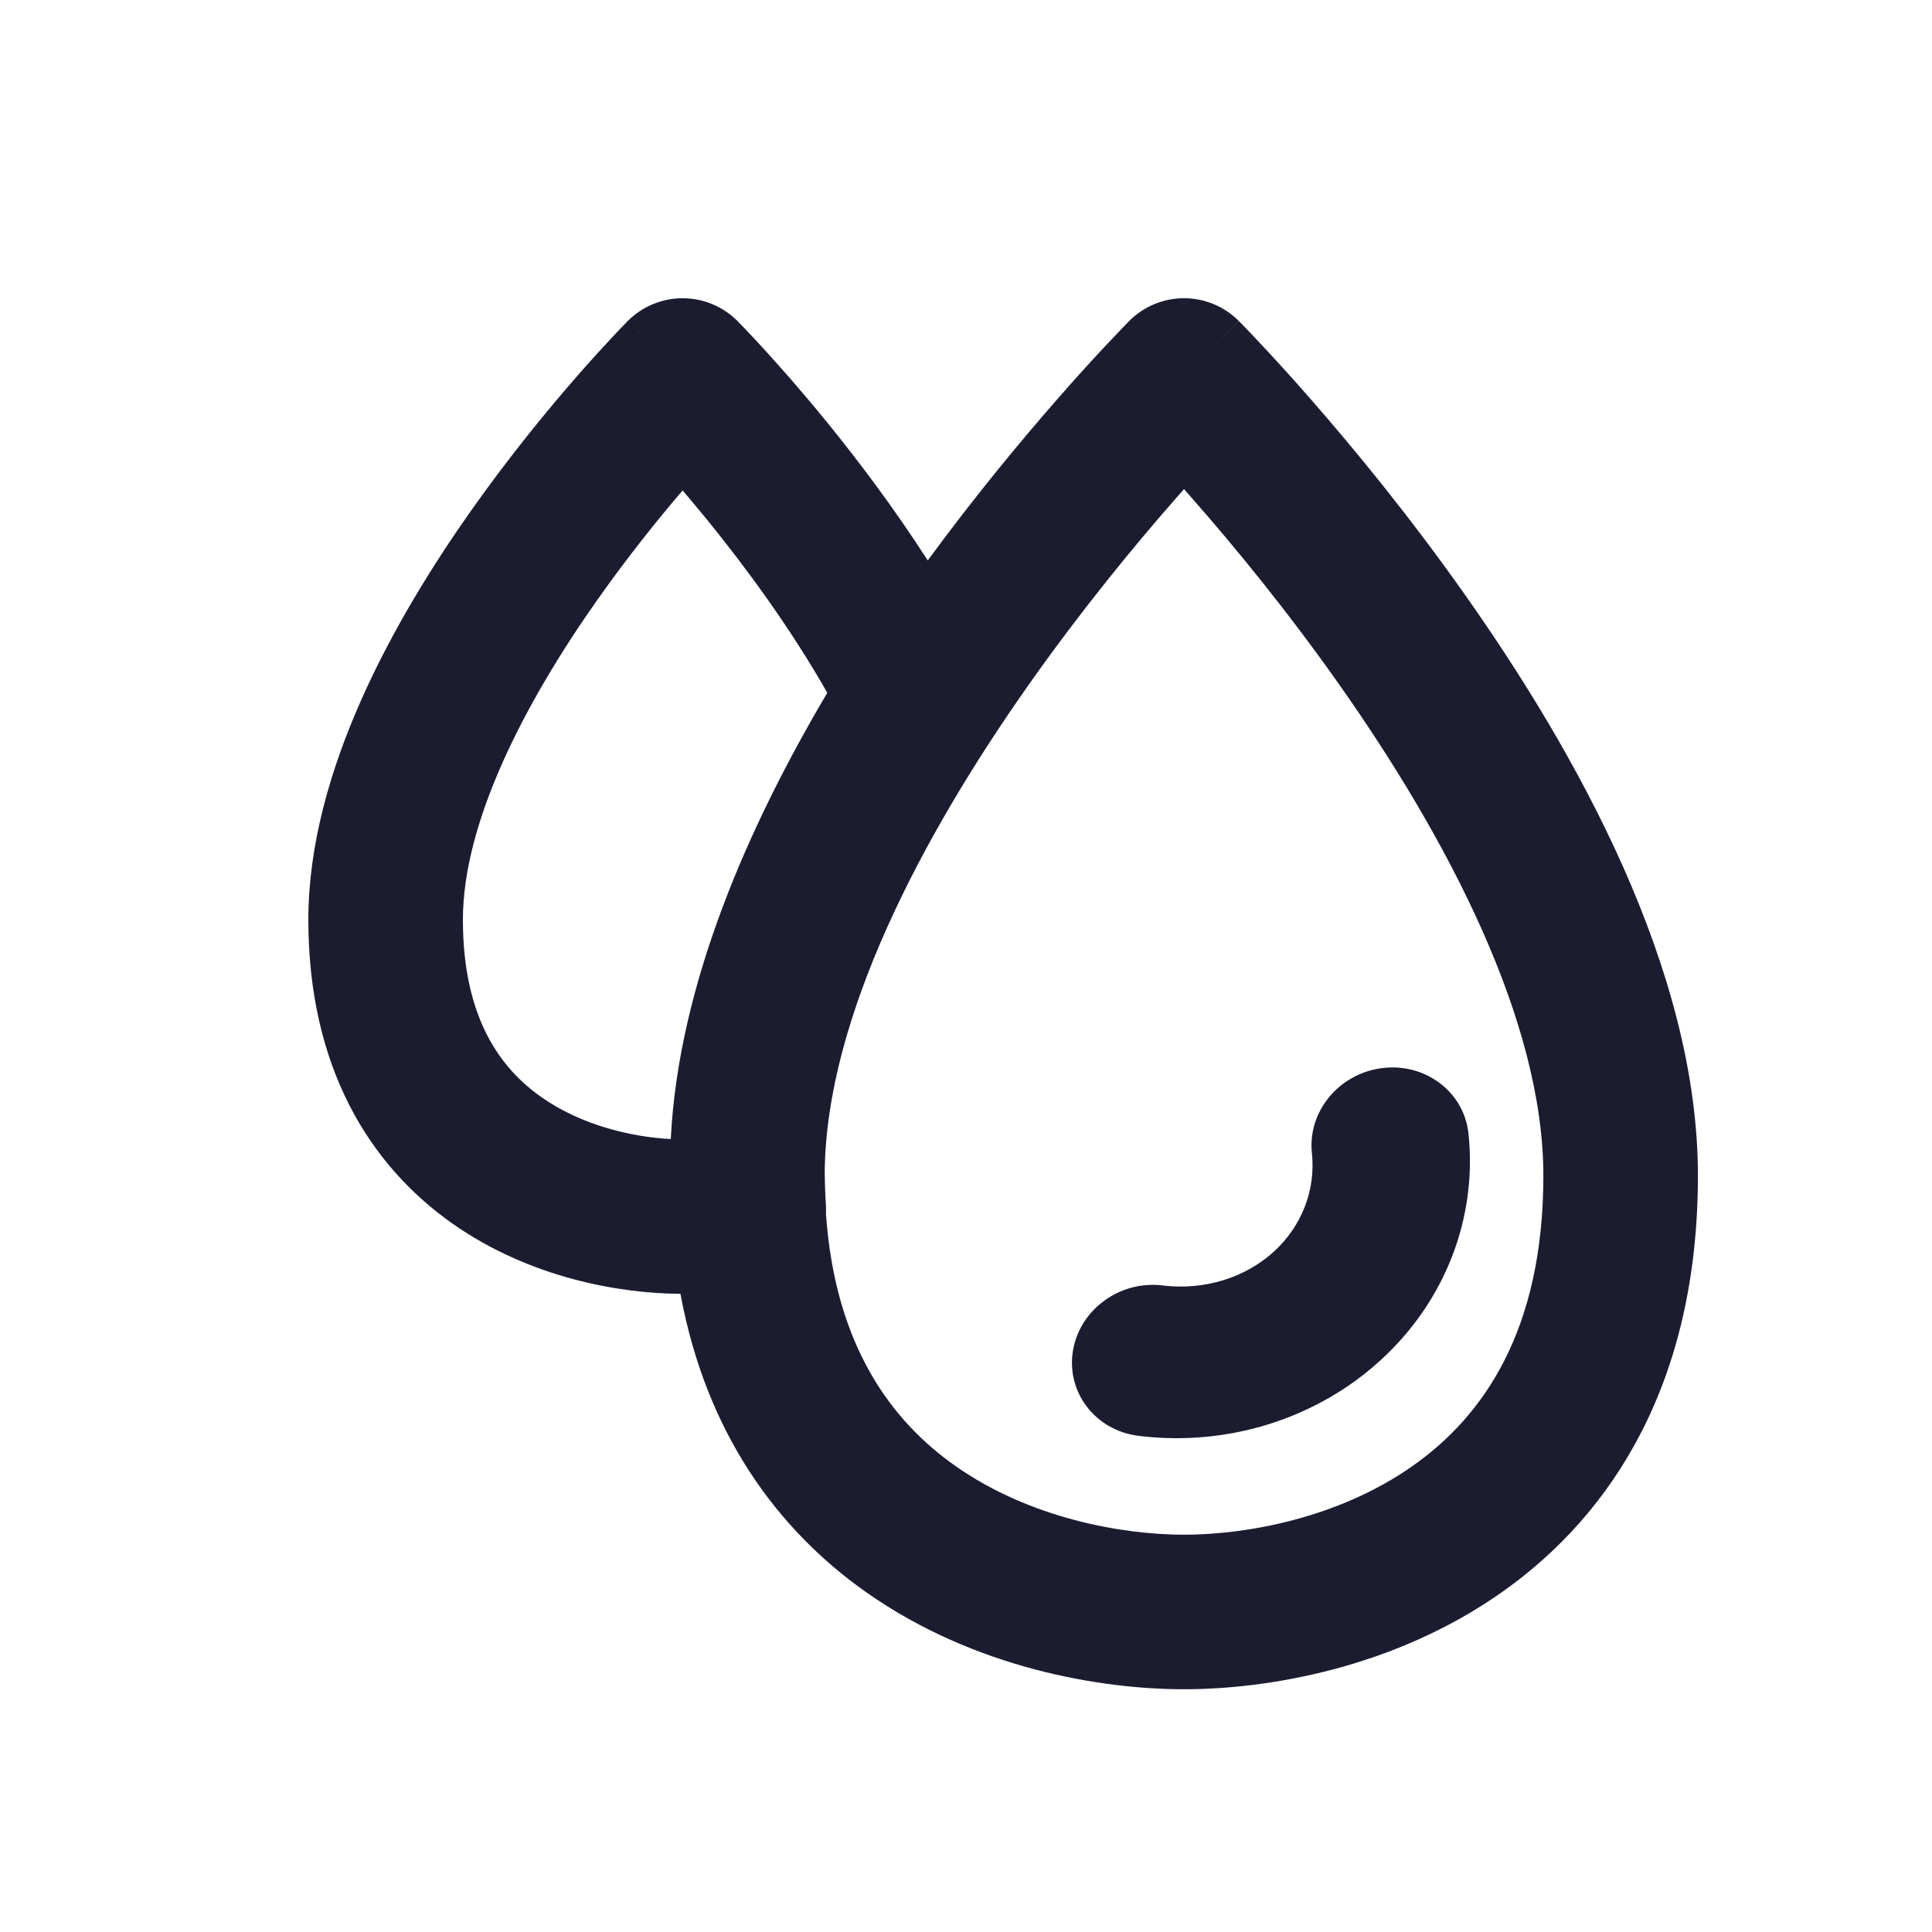 <svg width="25" height="25" viewBox="0 0 25 25" fill="none" xmlns="http://www.w3.org/2000/svg">
    <path fill-rule="evenodd" clip-rule="evenodd" d="M8.833 4.859L9.542 4.153C9.541 4.153 9.542 4.153 8.833 4.859ZM14.612 4.153L14.61 4.155L14.606 4.16L14.592 4.174C14.579 4.187 14.562 4.205 14.54 4.228C14.495 4.274 14.431 4.341 14.35 4.427C14.188 4.599 13.959 4.847 13.686 5.16C13.221 5.691 12.623 6.41 12.005 7.252C11.563 6.565 11.097 5.95 10.697 5.458C10.375 5.063 10.09 4.741 9.884 4.516C9.781 4.403 9.698 4.315 9.639 4.253C9.609 4.222 9.586 4.198 9.57 4.182L9.55 4.162L9.545 4.156L9.542 4.153M14.612 4.153L15.321 4.859C16.03 4.153 16.03 4.154 16.031 4.154L16.032 4.155L16.036 4.16L16.051 4.174C16.063 4.187 16.08 4.205 16.103 4.228C16.147 4.274 16.212 4.341 16.292 4.427C16.454 4.599 16.683 4.847 16.956 5.16C17.502 5.784 18.232 6.667 18.963 7.705C20.389 9.727 21.971 12.538 21.971 15.212C21.971 17.866 20.879 19.588 19.427 20.608C18.032 21.588 16.398 21.859 15.321 21.859C14.244 21.859 12.61 21.588 11.215 20.608C10.064 19.799 9.139 18.549 8.805 16.742C8.029 16.738 6.863 16.541 5.856 15.834C4.781 15.078 3.99 13.808 3.99 11.901C3.99 9.975 5.12 7.992 6.094 6.61C6.6 5.893 7.103 5.283 7.48 4.853C7.669 4.637 7.827 4.465 7.939 4.346C7.995 4.286 8.04 4.239 8.072 4.207L8.109 4.169L8.119 4.158L8.122 4.155L8.124 4.153L8.833 4.859C8.479 4.506 8.301 4.329 8.213 4.241C8.125 4.154 8.124 4.153 8.124 4.153L8.124 4.153C8.312 3.965 8.567 3.859 8.833 3.859C9.099 3.859 9.354 3.965 9.542 4.153M12.365 18.971C11.539 18.391 10.807 17.419 10.688 15.708C10.69 15.669 10.69 15.63 10.687 15.59C10.678 15.452 10.673 15.309 10.672 15.161C10.692 13.168 11.926 10.825 13.314 8.857C13.995 7.891 14.678 7.063 15.191 6.477C15.236 6.426 15.279 6.377 15.321 6.329C15.363 6.377 15.407 6.426 15.451 6.477C15.965 7.063 16.648 7.891 17.329 8.857C18.728 10.842 19.971 13.207 19.971 15.212C19.971 17.235 19.18 18.337 18.277 18.971C17.318 19.645 16.127 19.859 15.321 19.859C14.515 19.859 13.324 19.645 12.365 18.971ZM14.612 4.153C14.613 4.153 14.612 4.153 15.321 4.859L16.03 4.153C15.842 3.965 15.587 3.859 15.321 3.859C15.055 3.859 14.8 3.965 14.612 4.153ZM8.833 6.346C8.512 6.721 8.12 7.208 7.729 7.763C6.781 9.107 5.99 10.645 5.99 11.901C5.99 13.177 6.48 13.828 7.006 14.197C7.532 14.567 8.186 14.714 8.68 14.739C8.779 12.734 9.688 10.683 10.705 8.965C10.224 8.118 9.644 7.333 9.146 6.721C9.036 6.586 8.931 6.461 8.833 6.346ZM15.046 16.634C14.49 16.565 13.97 16.946 13.883 17.483C13.797 18.021 14.178 18.512 14.734 18.58C15.301 18.65 15.878 18.598 16.421 18.428C16.964 18.257 17.459 17.974 17.869 17.597C18.28 17.221 18.595 16.762 18.791 16.255C18.987 15.748 19.059 15.205 19.002 14.668C18.945 14.13 18.445 13.751 17.886 13.821C17.326 13.891 16.919 14.383 16.976 14.921C17.001 15.16 16.969 15.397 16.884 15.615C16.8 15.832 16.665 16.03 16.486 16.194C16.308 16.357 16.088 16.485 15.839 16.563C15.59 16.641 15.319 16.667 15.046 16.634Z" fill="#1C1C31"/>
</svg>
